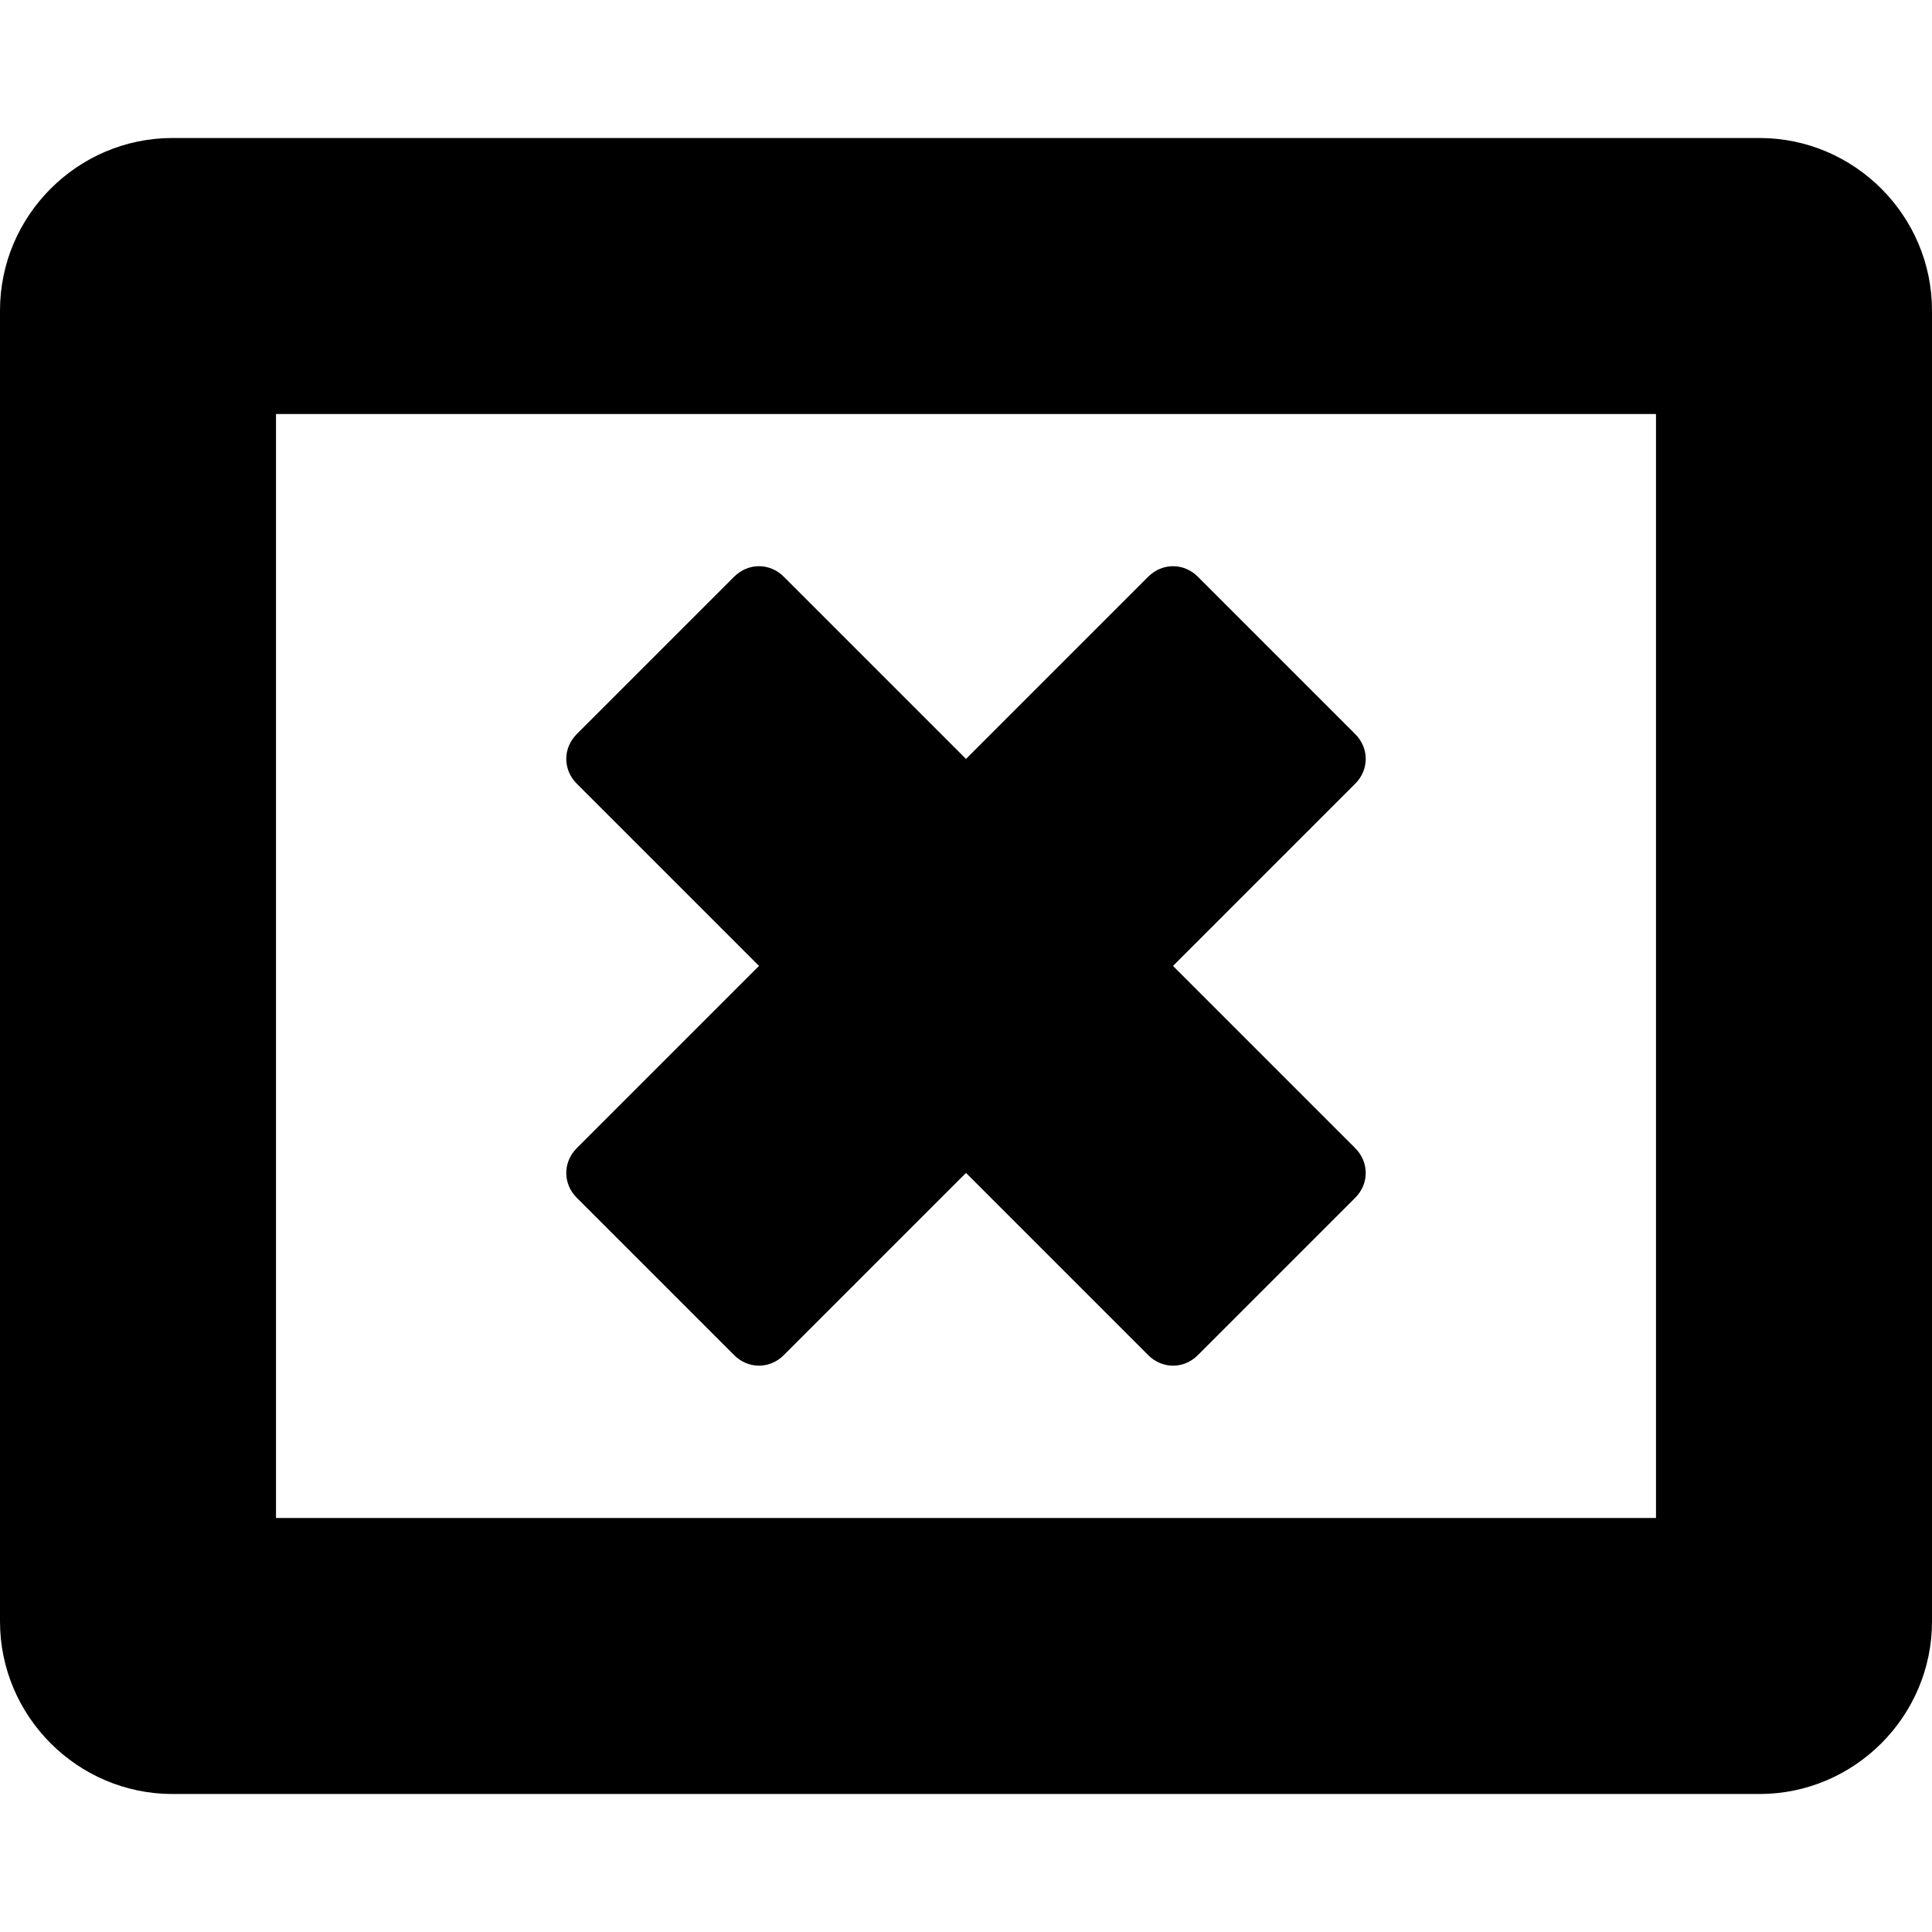<?xml version="1.0" encoding="utf-8"?>
<!-- Generated by IcoMoon.io -->
<!DOCTYPE svg PUBLIC "-//W3C//DTD SVG 1.1//EN" "http://www.w3.org/Graphics/SVG/1.1/DTD/svg11.dtd">
<svg version="1.1" xmlns="http://www.w3.org/2000/svg" xmlns:xlink="http://www.w3.org/1999/xlink" width="28" height="28" viewBox="0 0 28 28">
<path d="M19.641 17.359l-2.281 2.281c-0.203 0.203-0.516 0.203-0.719 0l-2.641-2.641-2.641 2.641c-0.203 0.203-0.516 0.203-0.719 0l-2.281-2.281c-0.203-0.203-0.203-0.516 0-0.719l2.641-2.641-2.641-2.641c-0.203-0.203-0.203-0.516 0-0.719l2.281-2.281c0.203-0.203 0.516-0.203 0.719 0l2.641 2.641 2.641-2.641c0.203-0.203 0.516-0.203 0.719 0l2.281 2.281c0.203 0.203 0.203 0.516 0 0.719l-2.641 2.641 2.641 2.641c0.203 0.203 0.203 0.516 0 0.719zM4 22h20v-16h-20v16zM28 4.5v19c0 1.375-1.125 2.5-2.5 2.5h-23c-1.375 0-2.5-1.125-2.5-2.5v-19c0-1.375 1.125-2.5 2.5-2.5h23c1.375 0 2.5 1.125 2.5 2.5z"></path>
</svg>
